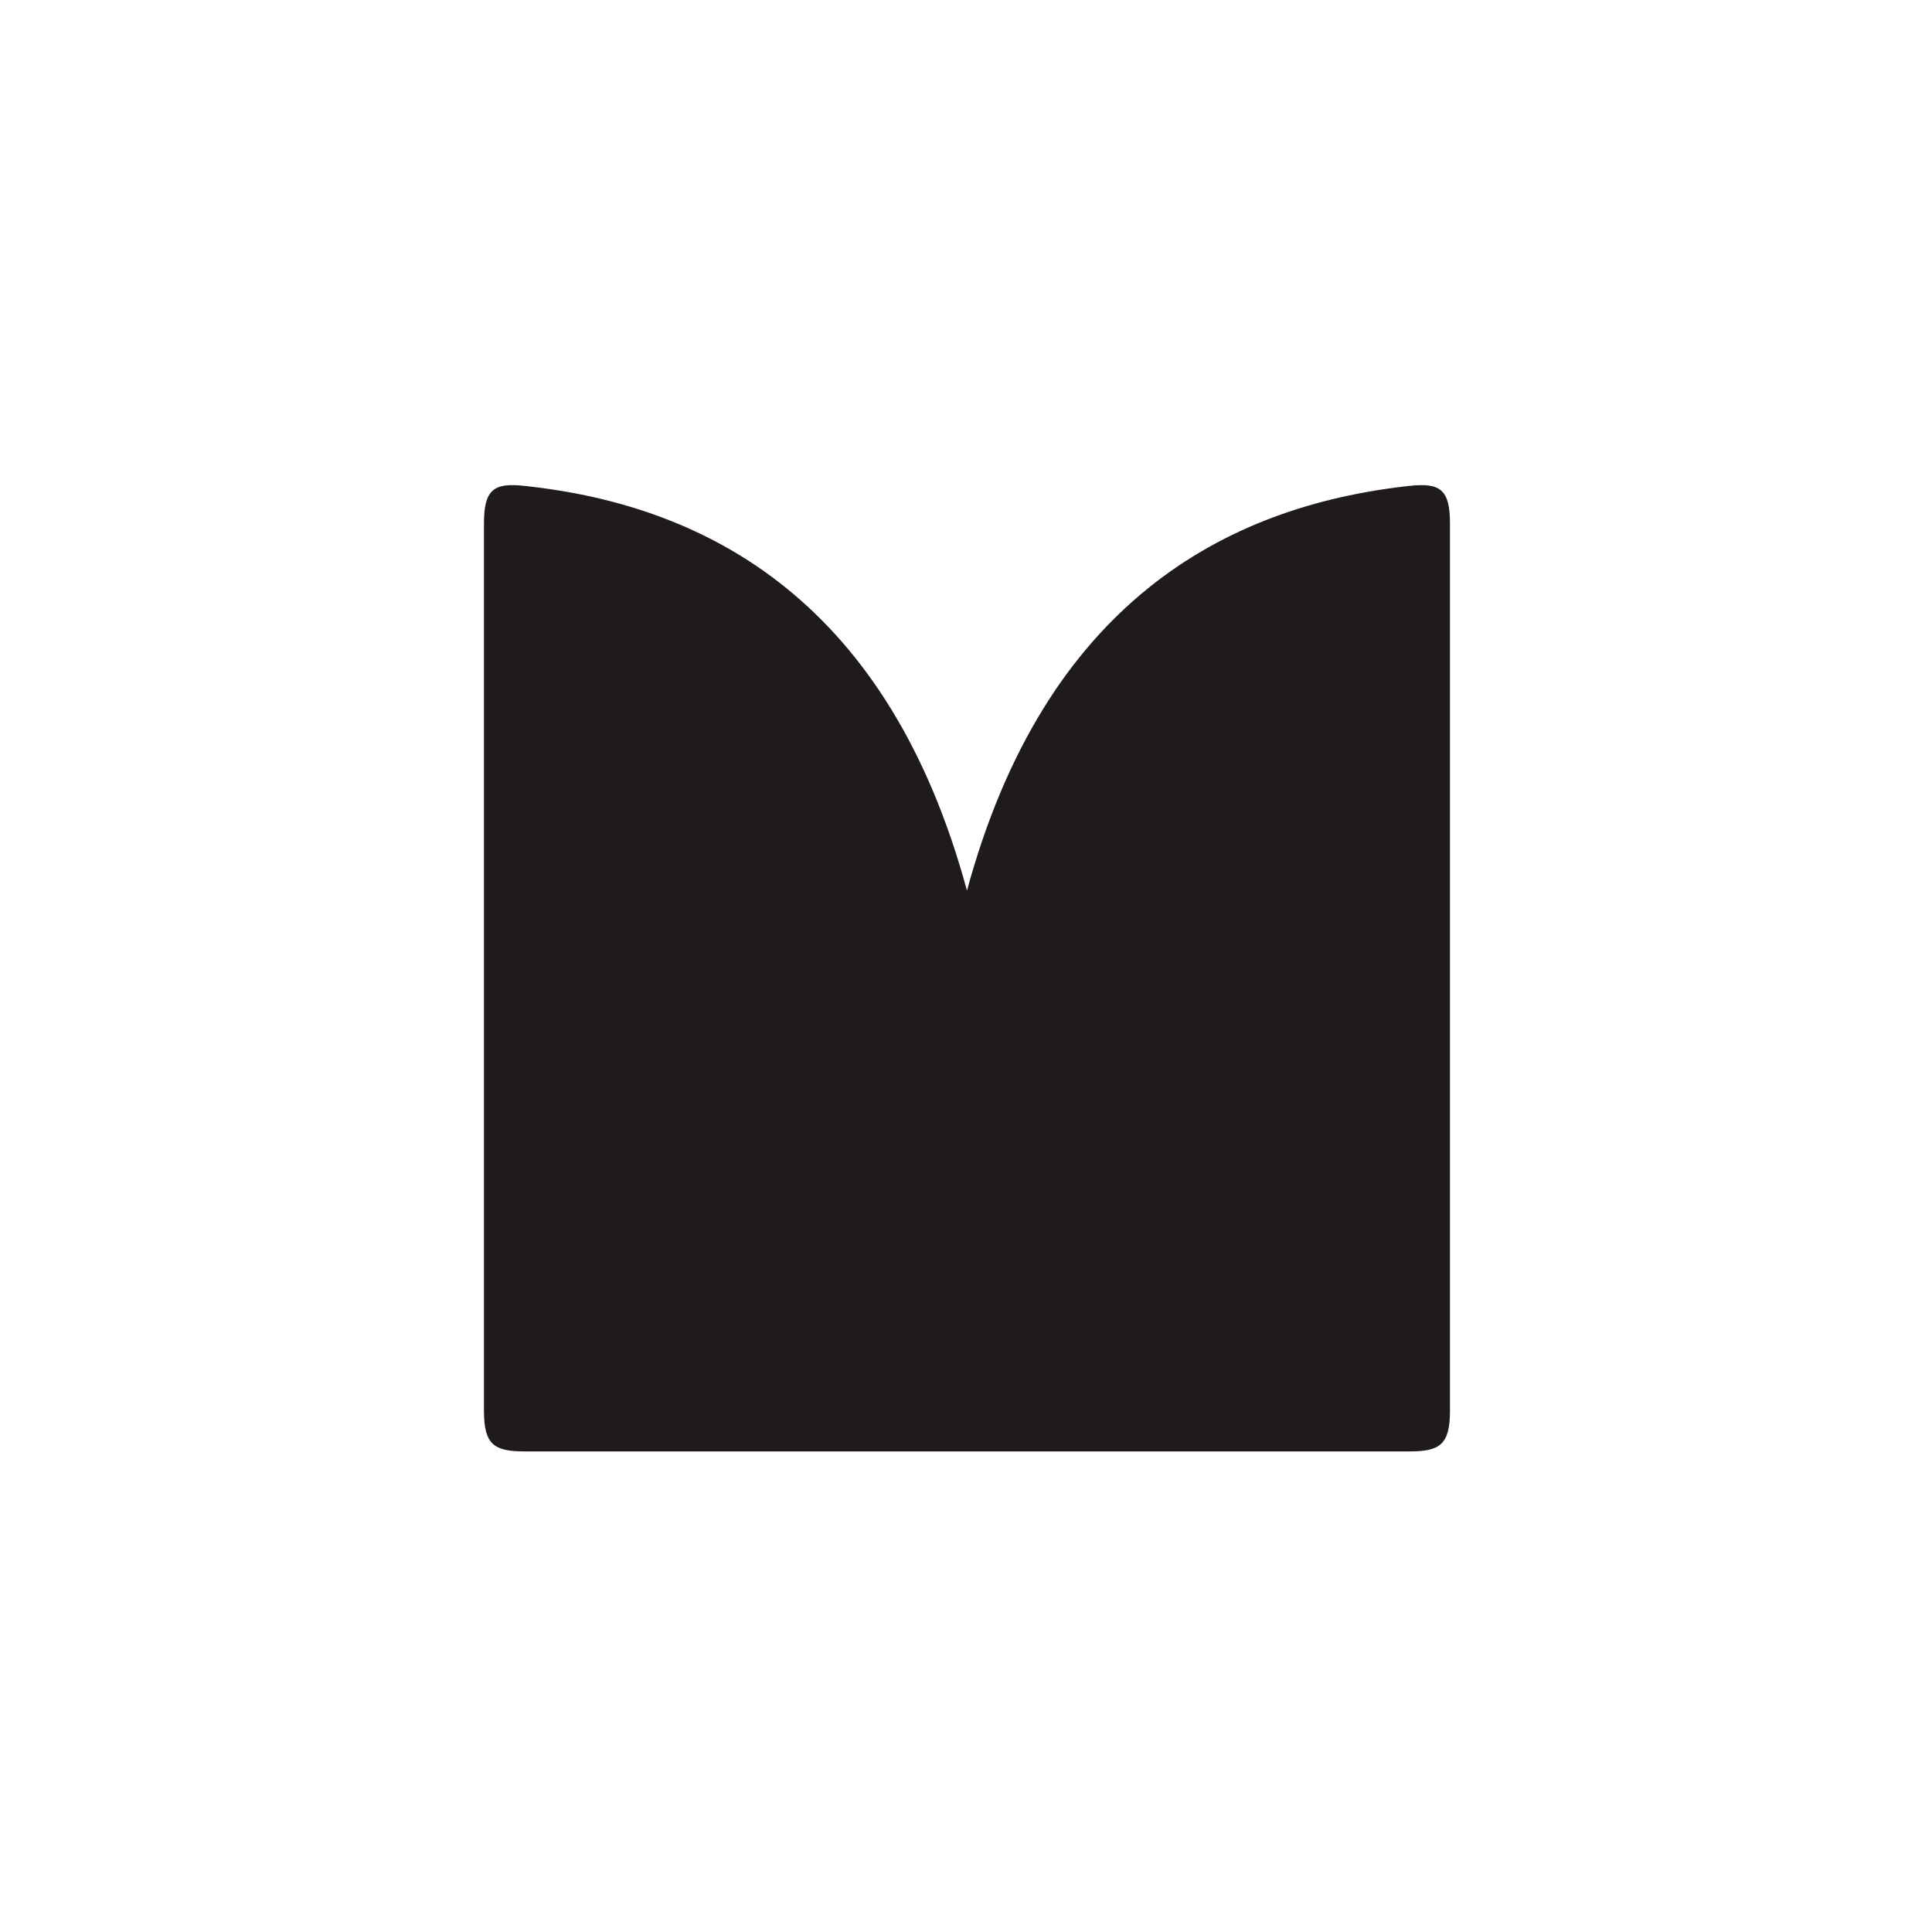 <?xml version="1.0" encoding="utf-8"?>
<!-- Generator: Adobe Illustrator 27.9.0, SVG Export Plug-In . SVG Version: 6.00 Build 0)  -->
<svg version="1.1" id="Layer_2_00000155835582367662759760000004311715829107804857_"
	 xmlns="http://www.w3.org/2000/svg" xmlns:xlink="http://www.w3.org/1999/xlink" x="0px" y="0px" viewBox="0 0 400 400"
	 style="enable-background:new 0 0 400 400;" xml:space="preserve">
<style type="text/css">
	.st0{fill:#1E1B1A;}
</style>
<g id="Layer_2-2">
	<path class="st0" d="M200.2,184.4c-16.1-59.4-53.1-79.7-91.6-83.8c-6.3-0.7-8.4,0.7-8.4,7.7c0,61.5,0,122.3,0,183.8
		c0,7,2.1,8.4,8.4,8.4h183.2c6.3,0,8.4-1.4,8.4-8.4c0-61.5,0-122.3,0-183.8c0-7-2.1-8.4-8.4-7.7
		C253.4,104.8,216.3,125.1,200.2,184.4z"/>
</g>
</svg>
